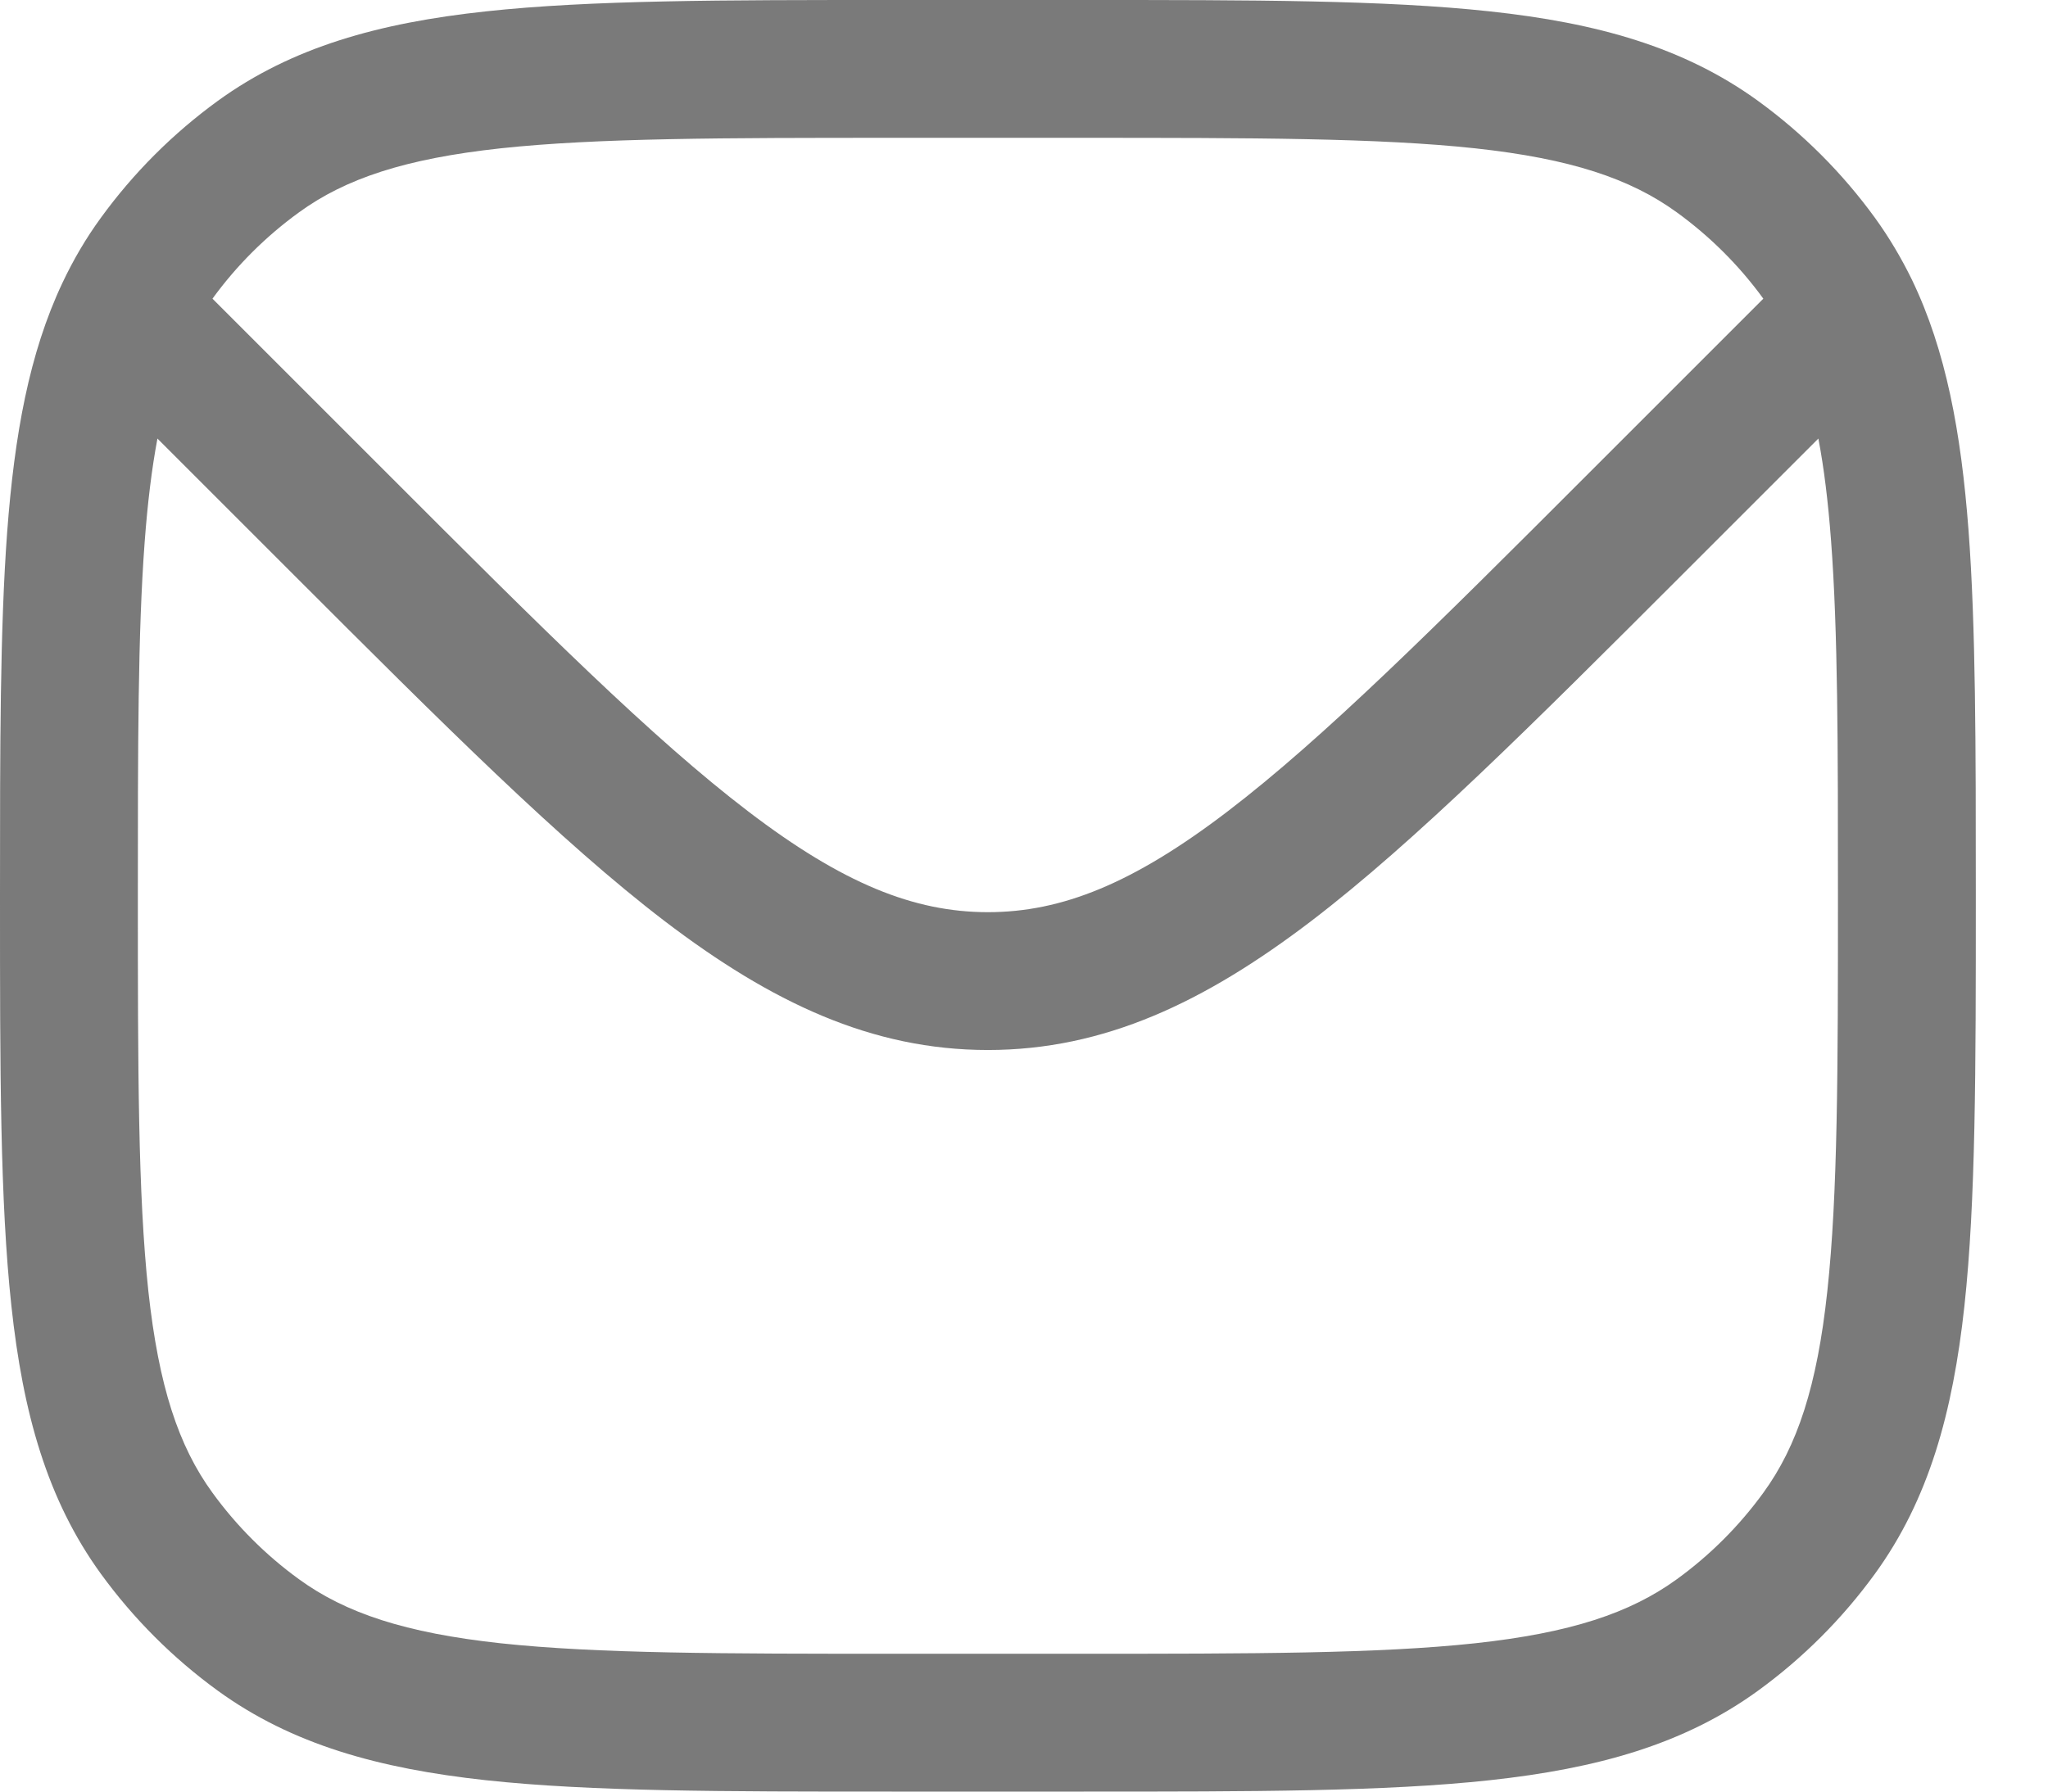 <svg width="16" height="14" viewBox="0 0 16 14" fill="none" xmlns="http://www.w3.org/2000/svg">
<path fill-rule="evenodd" clip-rule="evenodd" d="M11.64 0.089C10.82 -1.04308e-05 9.787 -5.76764e-06 8.468 9.50112e-08H6.968C5.649 -5.76764e-06 4.615 -1.04308e-05 3.795 0.089C2.959 0.179 2.281 0.368 1.702 0.788C1.351 1.043 1.043 1.351 0.788 1.702C0.672 1.861 0.573 2.03 0.488 2.21C0.228 2.76 0.113 3.398 0.056 4.158C-3.23623e-06 4.913 -1.7451e-06 5.839 9.50111e-08 6.98V7.032C-5.76764e-06 8.351 -1.04308e-05 9.385 0.089 10.205C0.179 11.041 0.368 11.719 0.788 12.298C1.043 12.649 1.351 12.957 1.702 13.212C2.281 13.632 2.959 13.82 3.795 13.911C4.615 14 5.649 14 6.967 14H8.468C9.787 14 10.82 14 11.64 13.911C12.477 13.82 13.155 13.632 13.734 13.212C14.085 12.957 14.393 12.649 14.648 12.298C15.068 11.719 15.256 11.041 15.347 10.205C15.436 9.385 15.436 8.351 15.436 7.033V6.979C15.436 5.83 15.436 4.9 15.379 4.142C15.321 3.378 15.203 2.738 14.937 2.186C14.854 2.016 14.758 1.854 14.648 1.702C14.393 1.351 14.085 1.043 13.734 0.788C13.155 0.368 12.477 0.179 11.64 0.089ZM2.335 1.66C2.699 1.395 3.166 1.24 3.911 1.159C4.667 1.078 5.642 1.077 7 1.077H8.436C9.794 1.077 10.769 1.078 11.524 1.159C12.27 1.24 12.736 1.395 13.101 1.66C13.36 1.848 13.588 2.075 13.776 2.334L12.414 3.696C11.207 4.904 10.338 5.77 9.59 6.341C8.854 6.903 8.296 7.128 7.718 7.128C7.14 7.128 6.582 6.903 5.846 6.341C5.097 5.77 4.229 4.904 3.022 3.696L1.66 2.334C1.848 2.075 2.076 1.848 2.335 1.66ZM14.206 3.427C14.25 3.657 14.282 3.919 14.305 4.223C14.359 4.936 14.359 5.826 14.359 7C14.359 8.358 14.358 9.333 14.276 10.089C14.196 10.834 14.041 11.301 13.776 11.665C13.588 11.924 13.36 12.152 13.101 12.34C12.736 12.605 12.27 12.76 11.524 12.841C10.769 12.922 9.794 12.923 8.436 12.923H7C5.642 12.923 4.667 12.922 3.911 12.841C3.166 12.76 2.699 12.605 2.335 12.34C2.076 12.152 1.848 11.924 1.66 11.665C1.395 11.301 1.24 10.834 1.159 10.089C1.078 9.333 1.077 8.358 1.077 7C1.077 5.834 1.077 4.948 1.13 4.238C1.153 3.928 1.186 3.661 1.23 3.427L2.29 4.487C3.462 5.659 4.38 6.577 5.193 7.198C6.025 7.832 6.809 8.205 7.718 8.205C8.626 8.205 9.411 7.832 10.243 7.198C11.056 6.577 11.974 5.659 13.146 4.487L14.206 3.427Z" fill="#7A7A7A"/>
</svg>
